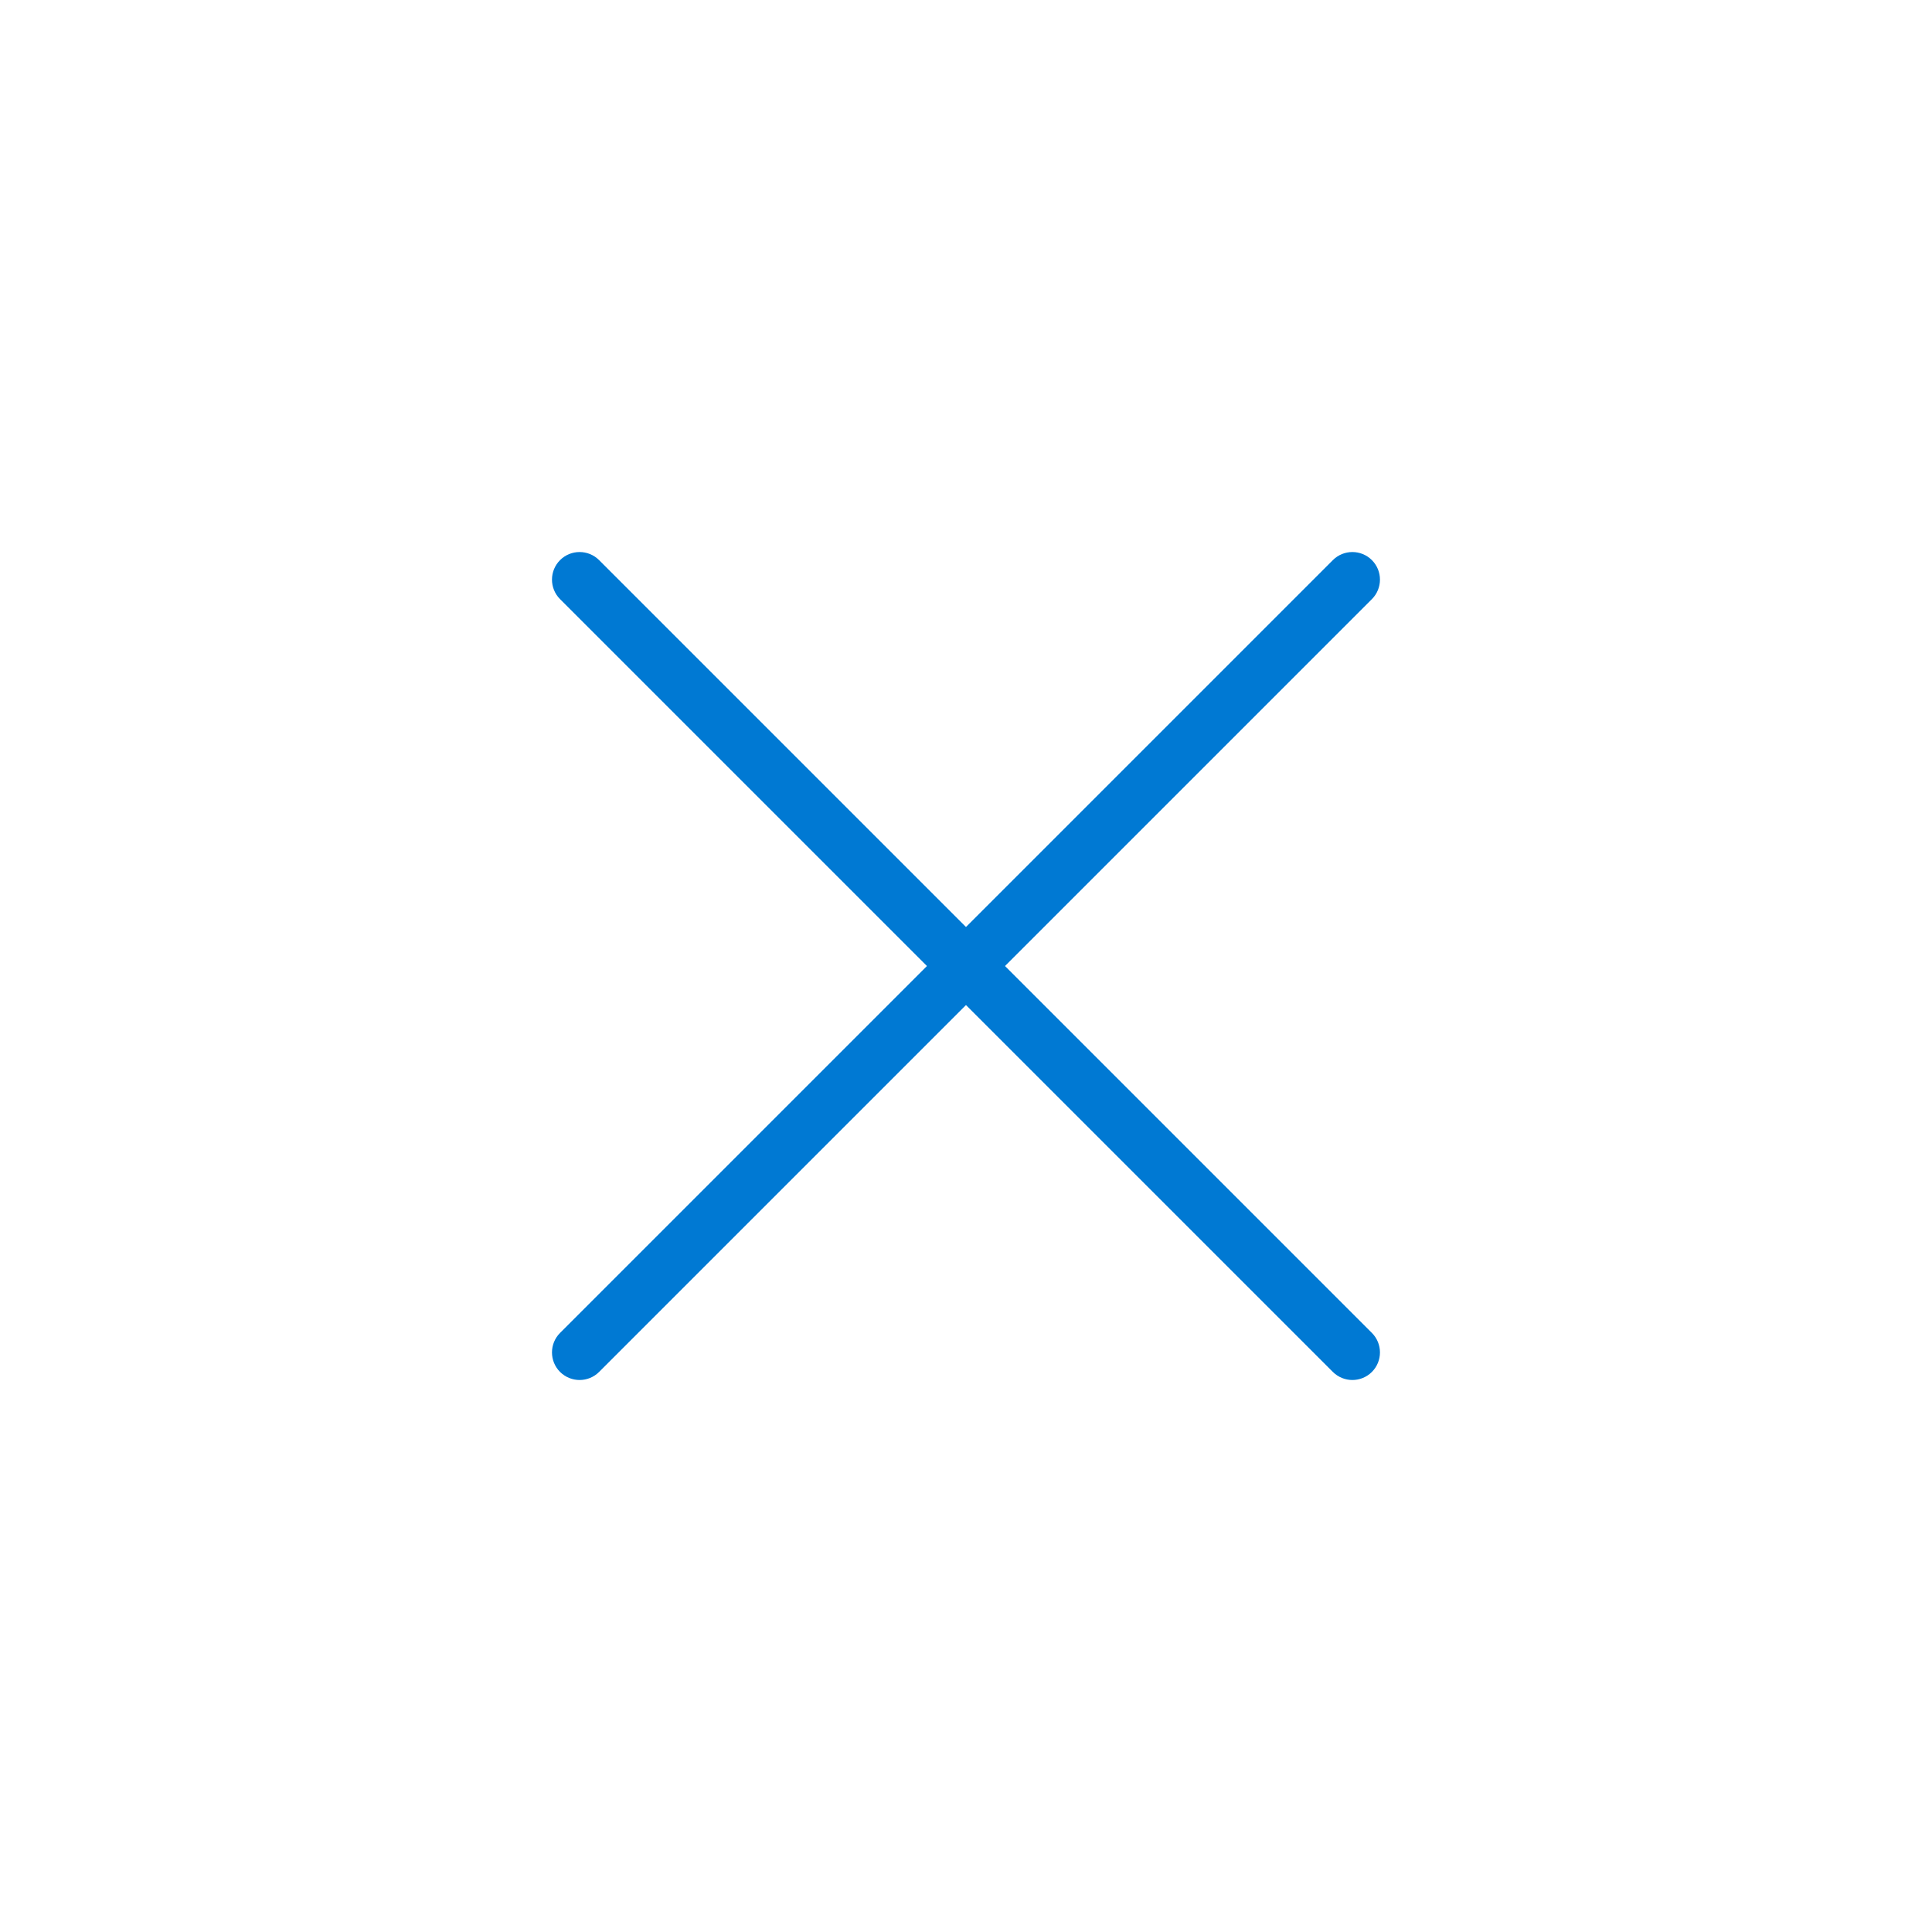 <svg version="1.1" id="Layer_1" xmlns="http://www.w3.org/2000/svg" xmlns:xlink="http://www.w3.org/1999/xlink" x="0px" y="0px"  width="35px" height="35px" viewBox="0 0 35 35" enable-background="new 0 0 35 35" xml:space="preserve"><g> <g>  <path d="M24.5,25c-0.128,0-0.256-0.049-0.354-0.146l-14-14c-0.195-0.195-0.195-0.512,0-0.707s0.512-0.195,0.707,0l14,14   c0.195,0.195,0.195,0.512,0,0.707C24.756,24.951,24.628,25,24.5,25z"/> </g></g><g> <g>  <path d="M10.5,25c-0.128,0-0.256-0.049-0.354-0.146c-0.195-0.195-0.195-0.512,0-0.707l14-14c0.195-0.195,0.512-0.195,0.707,0   s0.195,0.512,0,0.707l-14,14C10.756,24.951,10.628,25,10.5,25z"/> </g></g><style type="text/css">circle, ellipse, line, path, polygon, polyline, rect, text { fill: #0079d3; }</style></svg>
